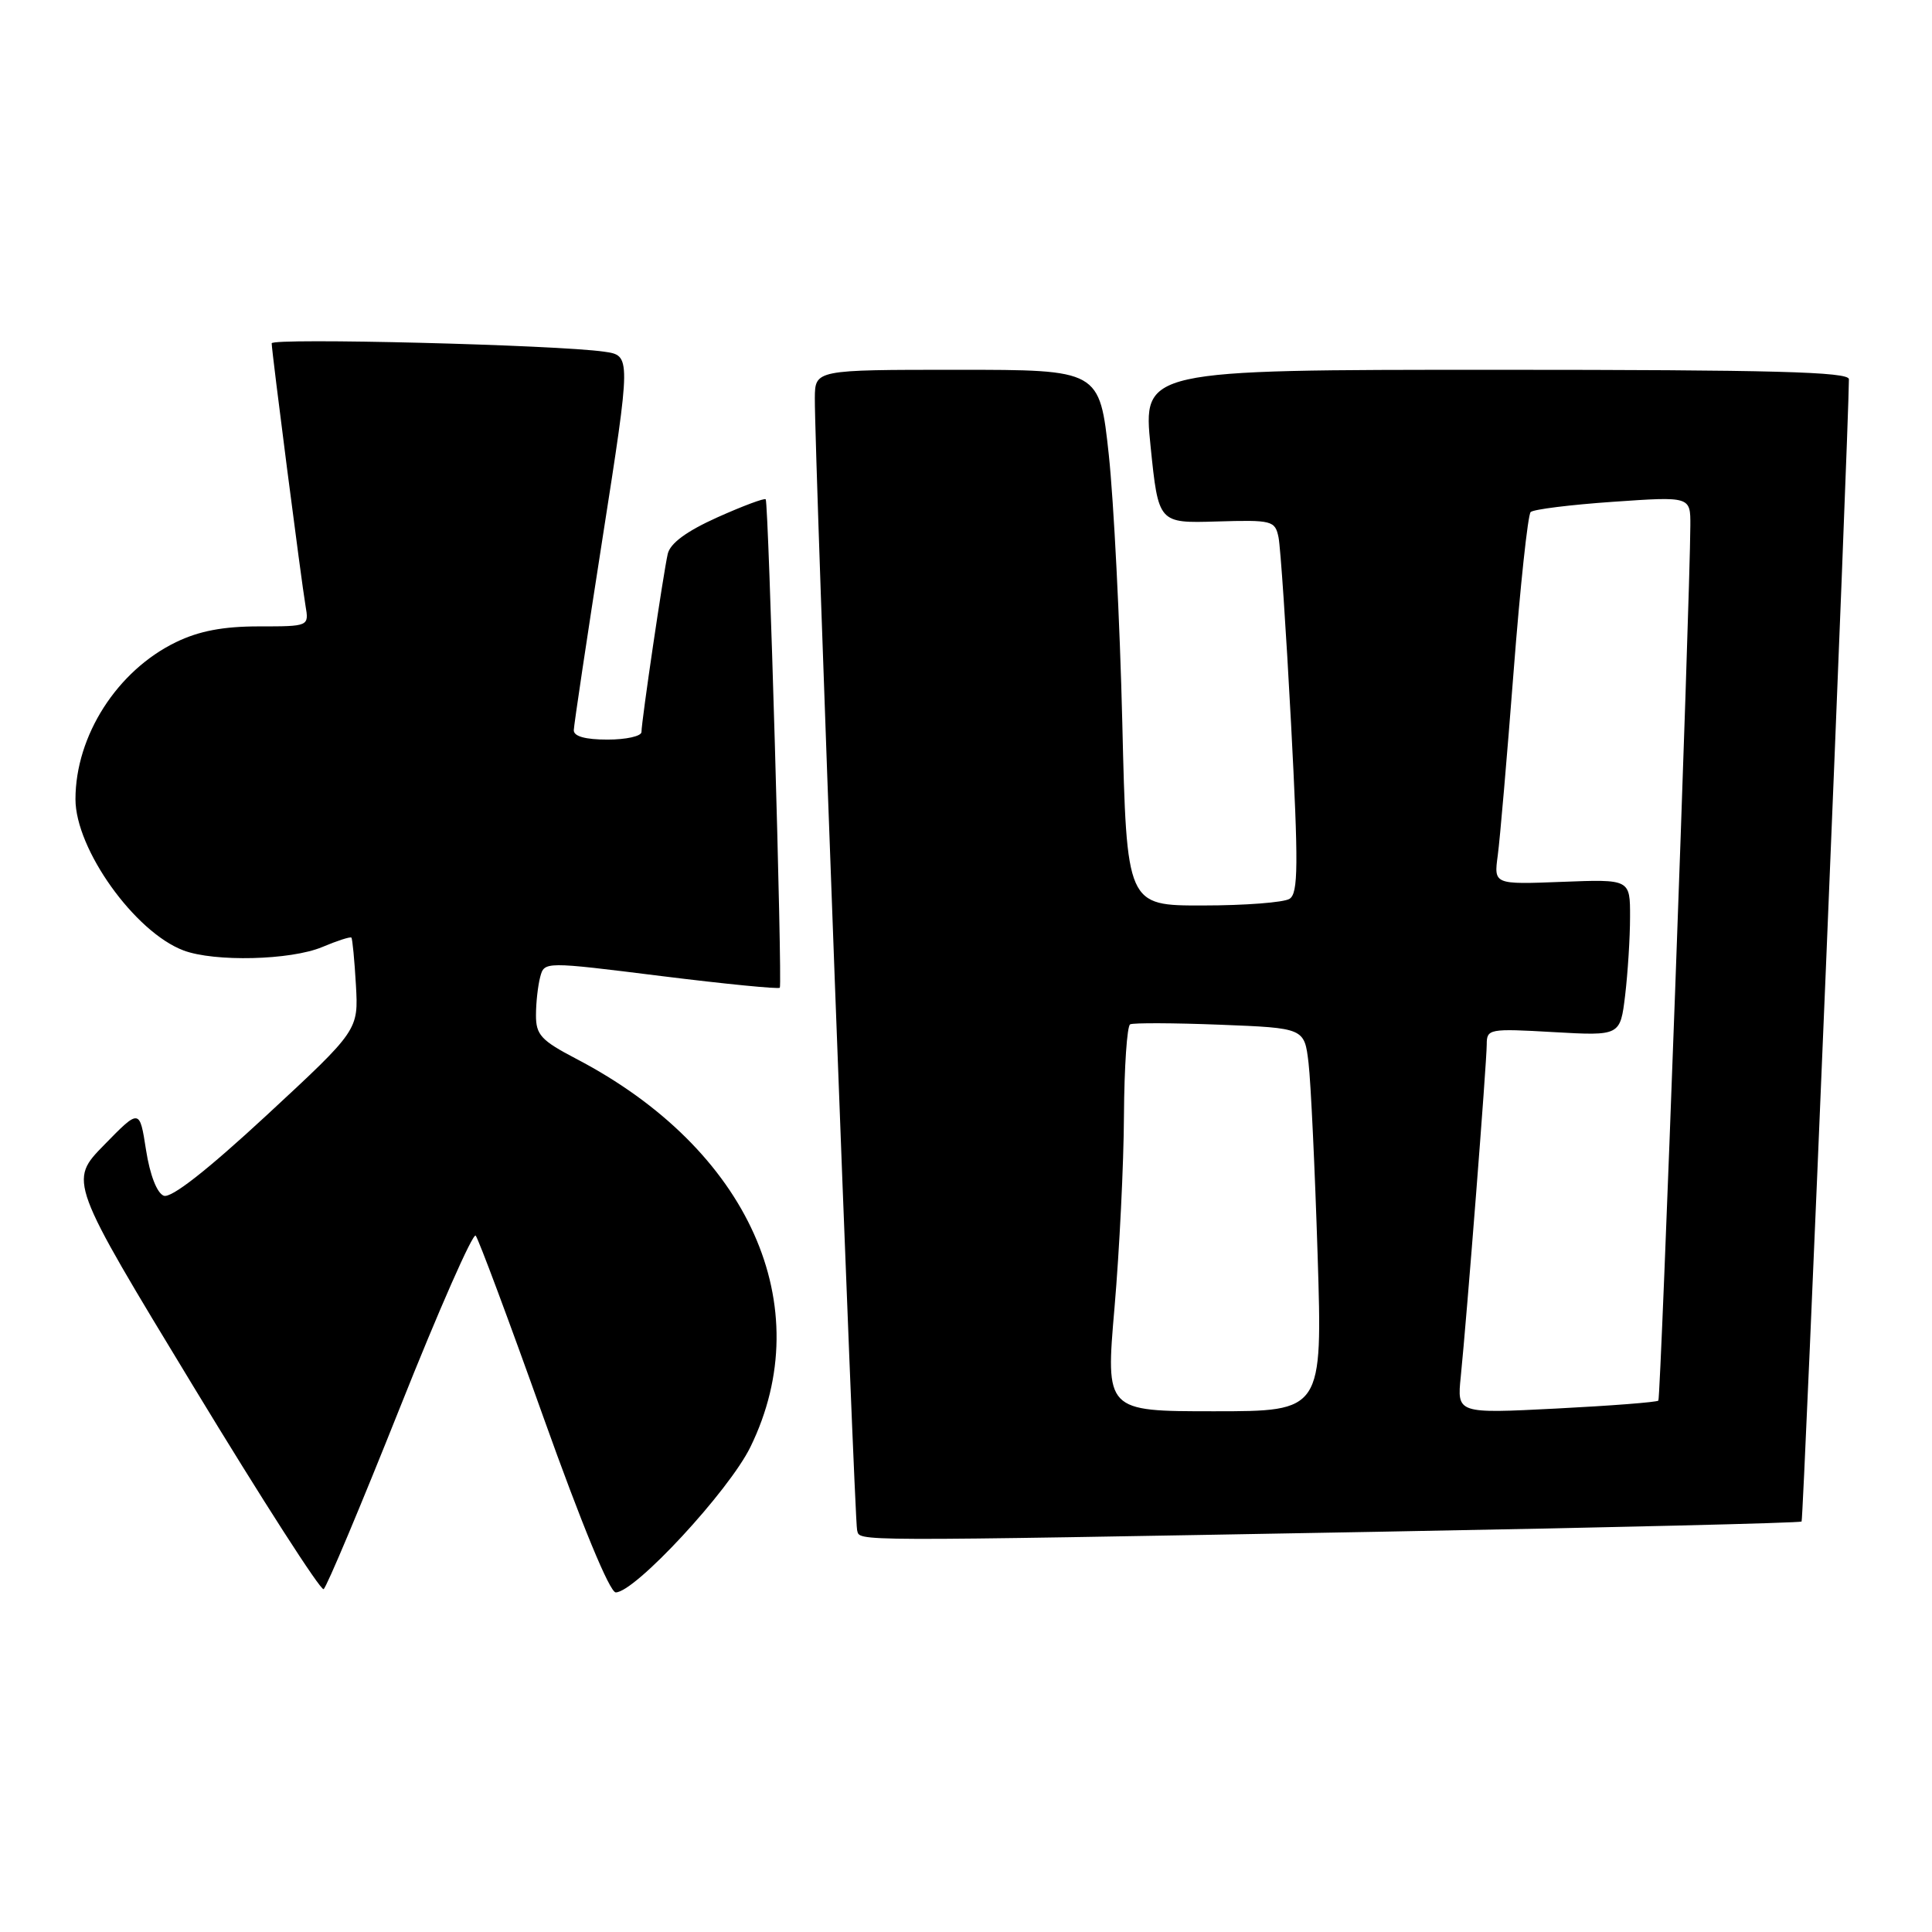 <?xml version="1.0" encoding="UTF-8" standalone="no"?>
<!DOCTYPE svg PUBLIC "-//W3C//DTD SVG 1.1//EN" "http://www.w3.org/Graphics/SVG/1.1/DTD/svg11.dtd" >
<svg xmlns="http://www.w3.org/2000/svg" xmlns:xlink="http://www.w3.org/1999/xlink" version="1.1" viewBox="0 0 256 256">
 <g >
 <path fill="currentColor"
d=" M 52.98 186.55 C 58.14 173.58 62.67 163.31 63.03 163.73 C 63.40 164.16 67.43 174.96 71.99 187.75 C 77.08 202.00 80.79 211.00 81.59 211.00 C 84.13 211.00 96.58 197.56 99.43 191.74 C 108.57 173.06 99.24 152.25 76.36 140.30 C 71.69 137.86 71.01 137.12 71.02 134.50 C 71.02 132.85 71.28 130.58 71.58 129.45 C 72.13 127.40 72.13 127.40 87.61 129.33 C 96.12 130.39 103.19 131.08 103.33 130.88 C 103.68 130.35 101.84 66.58 101.46 66.16 C 101.29 65.97 98.41 67.05 95.06 68.55 C 90.97 70.39 88.81 71.98 88.48 73.39 C 87.90 75.93 85.00 95.57 85.00 96.99 C 85.00 97.55 82.97 98.00 80.50 98.00 C 77.55 98.00 76.01 97.57 76.03 96.75 C 76.05 96.06 77.76 84.61 79.84 71.31 C 83.62 47.11 83.62 47.11 80.06 46.60 C 73.79 45.69 36.00 44.74 36.00 45.49 C 36.00 46.56 39.93 77.04 40.48 80.25 C 40.95 83.00 40.95 83.00 34.29 83.00 C 29.58 83.00 26.37 83.61 23.32 85.09 C 15.53 88.86 10.00 97.49 10.00 105.90 C 10.00 112.51 17.85 123.50 24.32 125.94 C 28.42 127.48 38.50 127.24 42.69 125.49 C 44.68 124.65 46.42 124.09 46.56 124.24 C 46.70 124.38 46.97 127.20 47.16 130.50 C 47.50 136.50 47.50 136.50 35.35 147.76 C 27.42 155.10 22.68 158.81 21.70 158.44 C 20.80 158.09 19.87 155.71 19.35 152.38 C 18.50 146.90 18.50 146.90 13.81 151.70 C 9.11 156.50 9.11 156.50 25.65 183.75 C 34.74 198.74 42.50 210.81 42.88 210.57 C 43.27 210.33 47.81 199.52 52.98 186.55 Z  M 182.44 202.97 C 213.21 202.41 238.53 201.80 238.72 201.61 C 238.97 201.36 244.97 56.78 244.99 50.25 C 245.00 49.27 234.98 49.00 198.21 49.00 C 151.43 49.00 151.43 49.00 152.46 59.16 C 153.50 69.33 153.50 69.33 161.21 69.10 C 168.56 68.88 168.95 68.98 169.41 71.19 C 169.67 72.46 170.42 83.56 171.07 95.86 C 172.06 114.69 172.03 118.37 170.87 119.10 C 170.12 119.58 164.95 119.98 159.40 119.98 C 149.29 120.00 149.29 120.00 148.71 95.75 C 148.39 82.41 147.58 66.44 146.92 60.25 C 145.70 49.00 145.70 49.00 126.85 49.00 C 108.00 49.00 108.00 49.00 107.97 52.75 C 107.91 59.70 113.21 201.49 113.57 202.75 C 114.01 204.26 111.34 204.25 182.44 202.97 Z  M 147.68 173.25 C 148.33 165.69 148.90 154.24 148.93 147.81 C 148.97 141.38 149.34 135.94 149.75 135.73 C 150.16 135.52 155.53 135.54 161.67 135.78 C 172.84 136.22 172.84 136.22 173.39 140.86 C 173.69 143.41 174.23 154.84 174.59 166.25 C 175.24 187.00 175.24 187.00 160.87 187.00 C 146.49 187.00 146.49 187.00 147.68 173.25 Z  M 193.56 182.40 C 194.36 174.52 197.00 140.73 197.00 138.39 C 197.00 136.33 197.32 136.27 205.85 136.76 C 214.69 137.26 214.69 137.26 215.34 131.88 C 215.69 128.92 215.99 124.25 215.99 121.50 C 216.00 116.50 216.00 116.50 206.97 116.85 C 197.94 117.20 197.94 117.20 198.46 113.35 C 198.75 111.23 199.69 100.28 200.56 89.00 C 201.43 77.72 202.45 68.21 202.82 67.85 C 203.19 67.49 208.11 66.88 213.75 66.49 C 224.00 65.78 224.00 65.78 223.98 69.64 C 223.92 80.01 220.07 185.26 219.74 185.59 C 219.53 185.80 213.44 186.27 206.21 186.64 C 193.06 187.31 193.06 187.31 193.56 182.40 Z "/>
</g>
</svg>